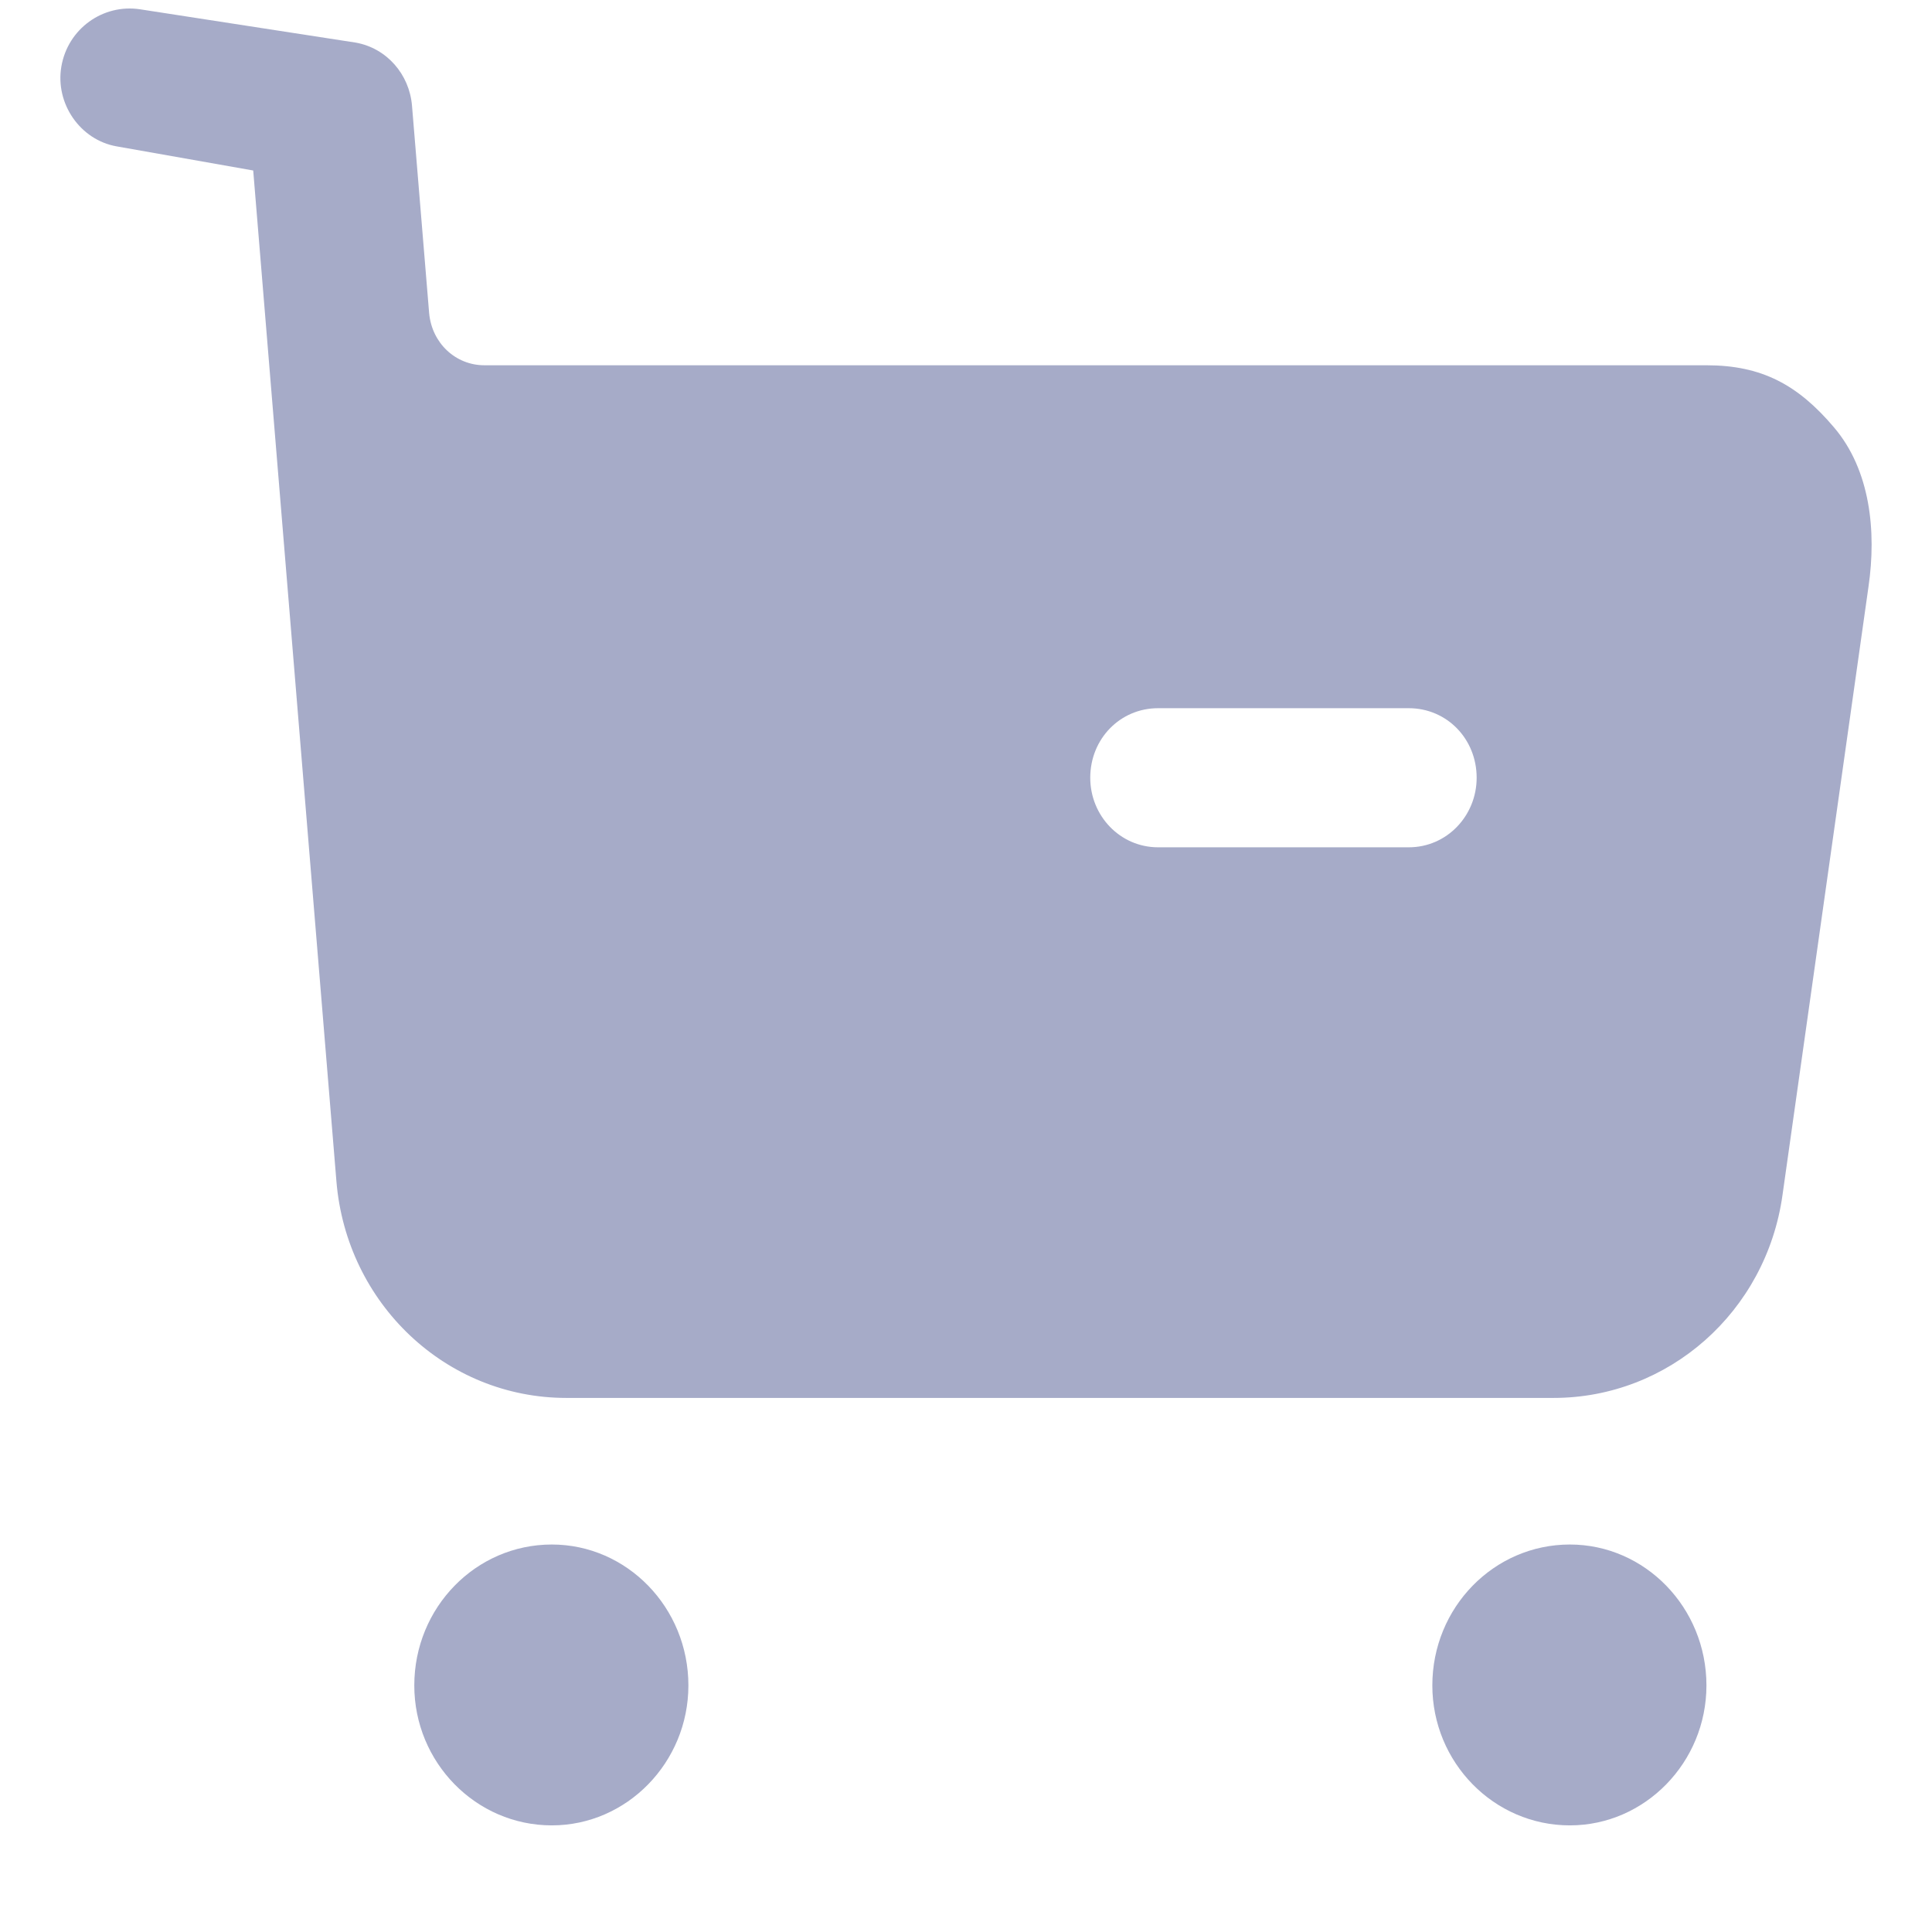 <svg width="16" height="16" viewBox="0 0 16 16" fill="none" xmlns="http://www.w3.org/2000/svg">
<path fill-rule="evenodd" clip-rule="evenodd" d="M9.591 7.017H11.667C11.982 7.017 12.229 6.756 12.229 6.441C12.229 6.119 11.982 5.865 11.667 5.865H9.591C9.276 5.865 9.029 6.119 9.029 6.441C9.029 6.756 9.276 7.017 9.591 7.017ZM14.132 3.025C14.59 3.025 14.889 3.186 15.189 3.54C15.489 3.893 15.541 4.399 15.474 4.859L14.762 9.896C14.627 10.864 13.818 11.577 12.866 11.577H4.69C3.693 11.577 2.869 10.795 2.786 9.782L2.097 1.412L0.965 1.212C0.665 1.159 0.456 0.859 0.508 0.552C0.561 0.238 0.853 0.03 1.16 0.077L2.947 0.353C3.202 0.399 3.39 0.614 3.412 0.875L3.554 2.594C3.577 2.841 3.772 3.025 4.012 3.025H14.132ZM4.57 12.791C3.94 12.791 3.431 13.313 3.431 13.958C3.431 14.595 3.94 15.117 4.57 15.117C5.192 15.117 5.701 14.595 5.701 13.958C5.701 13.313 5.192 12.791 4.57 12.791ZM13.001 12.791C12.371 12.791 11.862 13.313 11.862 13.958C11.862 14.595 12.371 15.117 13.001 15.117C13.623 15.117 14.132 14.595 14.132 13.958C14.132 13.313 13.623 12.791 13.001 12.791Z" fill="#A6ABC8"/>
</svg>
